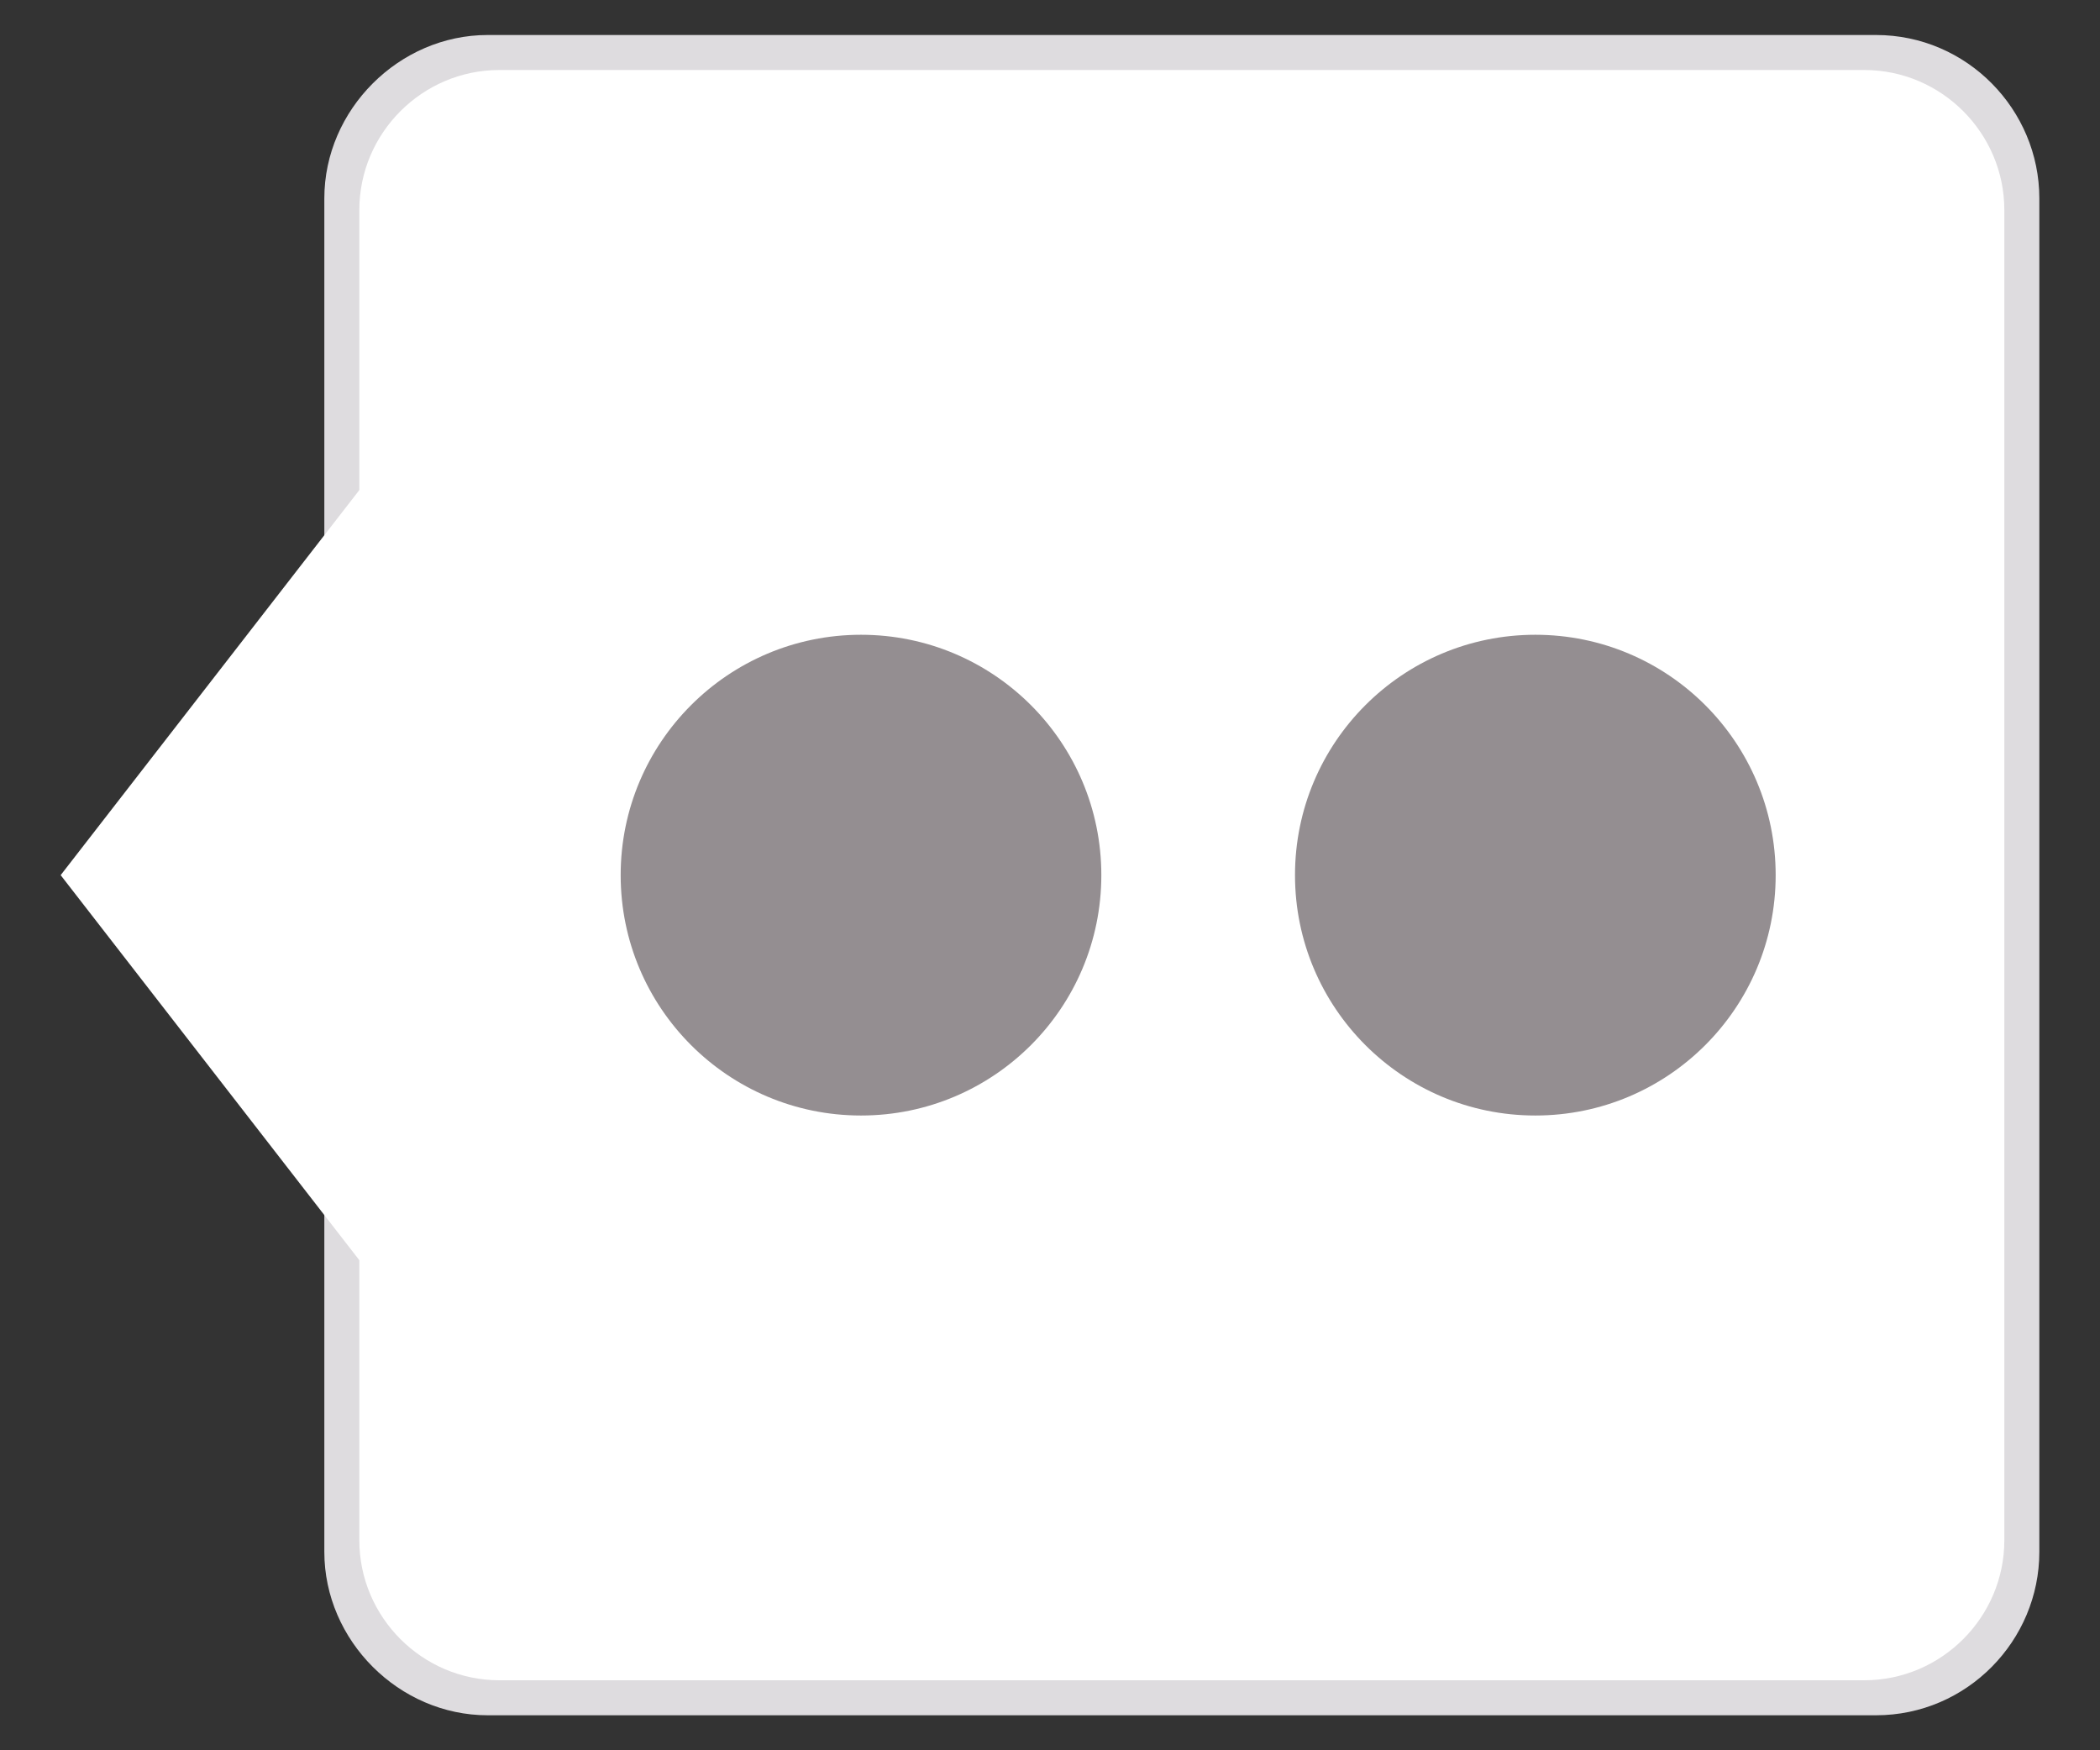 <?xml version="1.0" encoding="utf-8"?>
<!-- Generator: Adobe Illustrator 18.0.0, SVG Export Plug-In . SVG Version: 6.00 Build 0)  -->
<!DOCTYPE svg PUBLIC "-//W3C//DTD SVG 1.1//EN" "http://www.w3.org/Graphics/SVG/1.1/DTD/svg11.dtd">
<svg version="1.1" id="Layer_1" xmlns="http://www.w3.org/2000/svg" xmlns:xlink="http://www.w3.org/1999/xlink" x="0px" y="0px"
	 viewBox="0 0 90 75" enable-background="new 0 0 90 75" xml:space="preserve">
<rect x="0" y="0" width="90" height="75" fill="#333333" stroke="none"/>
<g>
	<path fill="#DEDCDF" d="M13.9,8.5c0-3.8,3.2-7,7-7h59.5c3.9,0,7,3.2,7,7v58c0,3.8-3.1,7-7,7H20.9c-3.8,0-7-3.2-7-7V8.5z"/>
	<polygon fill="#FFFFFF" points="2.6,37.5 15.4,21 28.1,37.5 15.4,54 	"/>
	<path fill="#FFFFFF" d="M15.4,9c0-3.3,2.7-6,6-6h58.5c3.3,0,6,2.7,6,6v57c0,3.3-2.7,6-6,6H21.4c-3.3,0-6-2.7-6-6V9z"/>
	<g>
		<g>
			<circle fill="#948E91" cx="36.9" cy="37.5" r="10.3"/>
			<circle fill="#948E91" cx="65.8" cy="37.5" r="10.3"/>
		</g>
	</g>
</g>
</svg>
